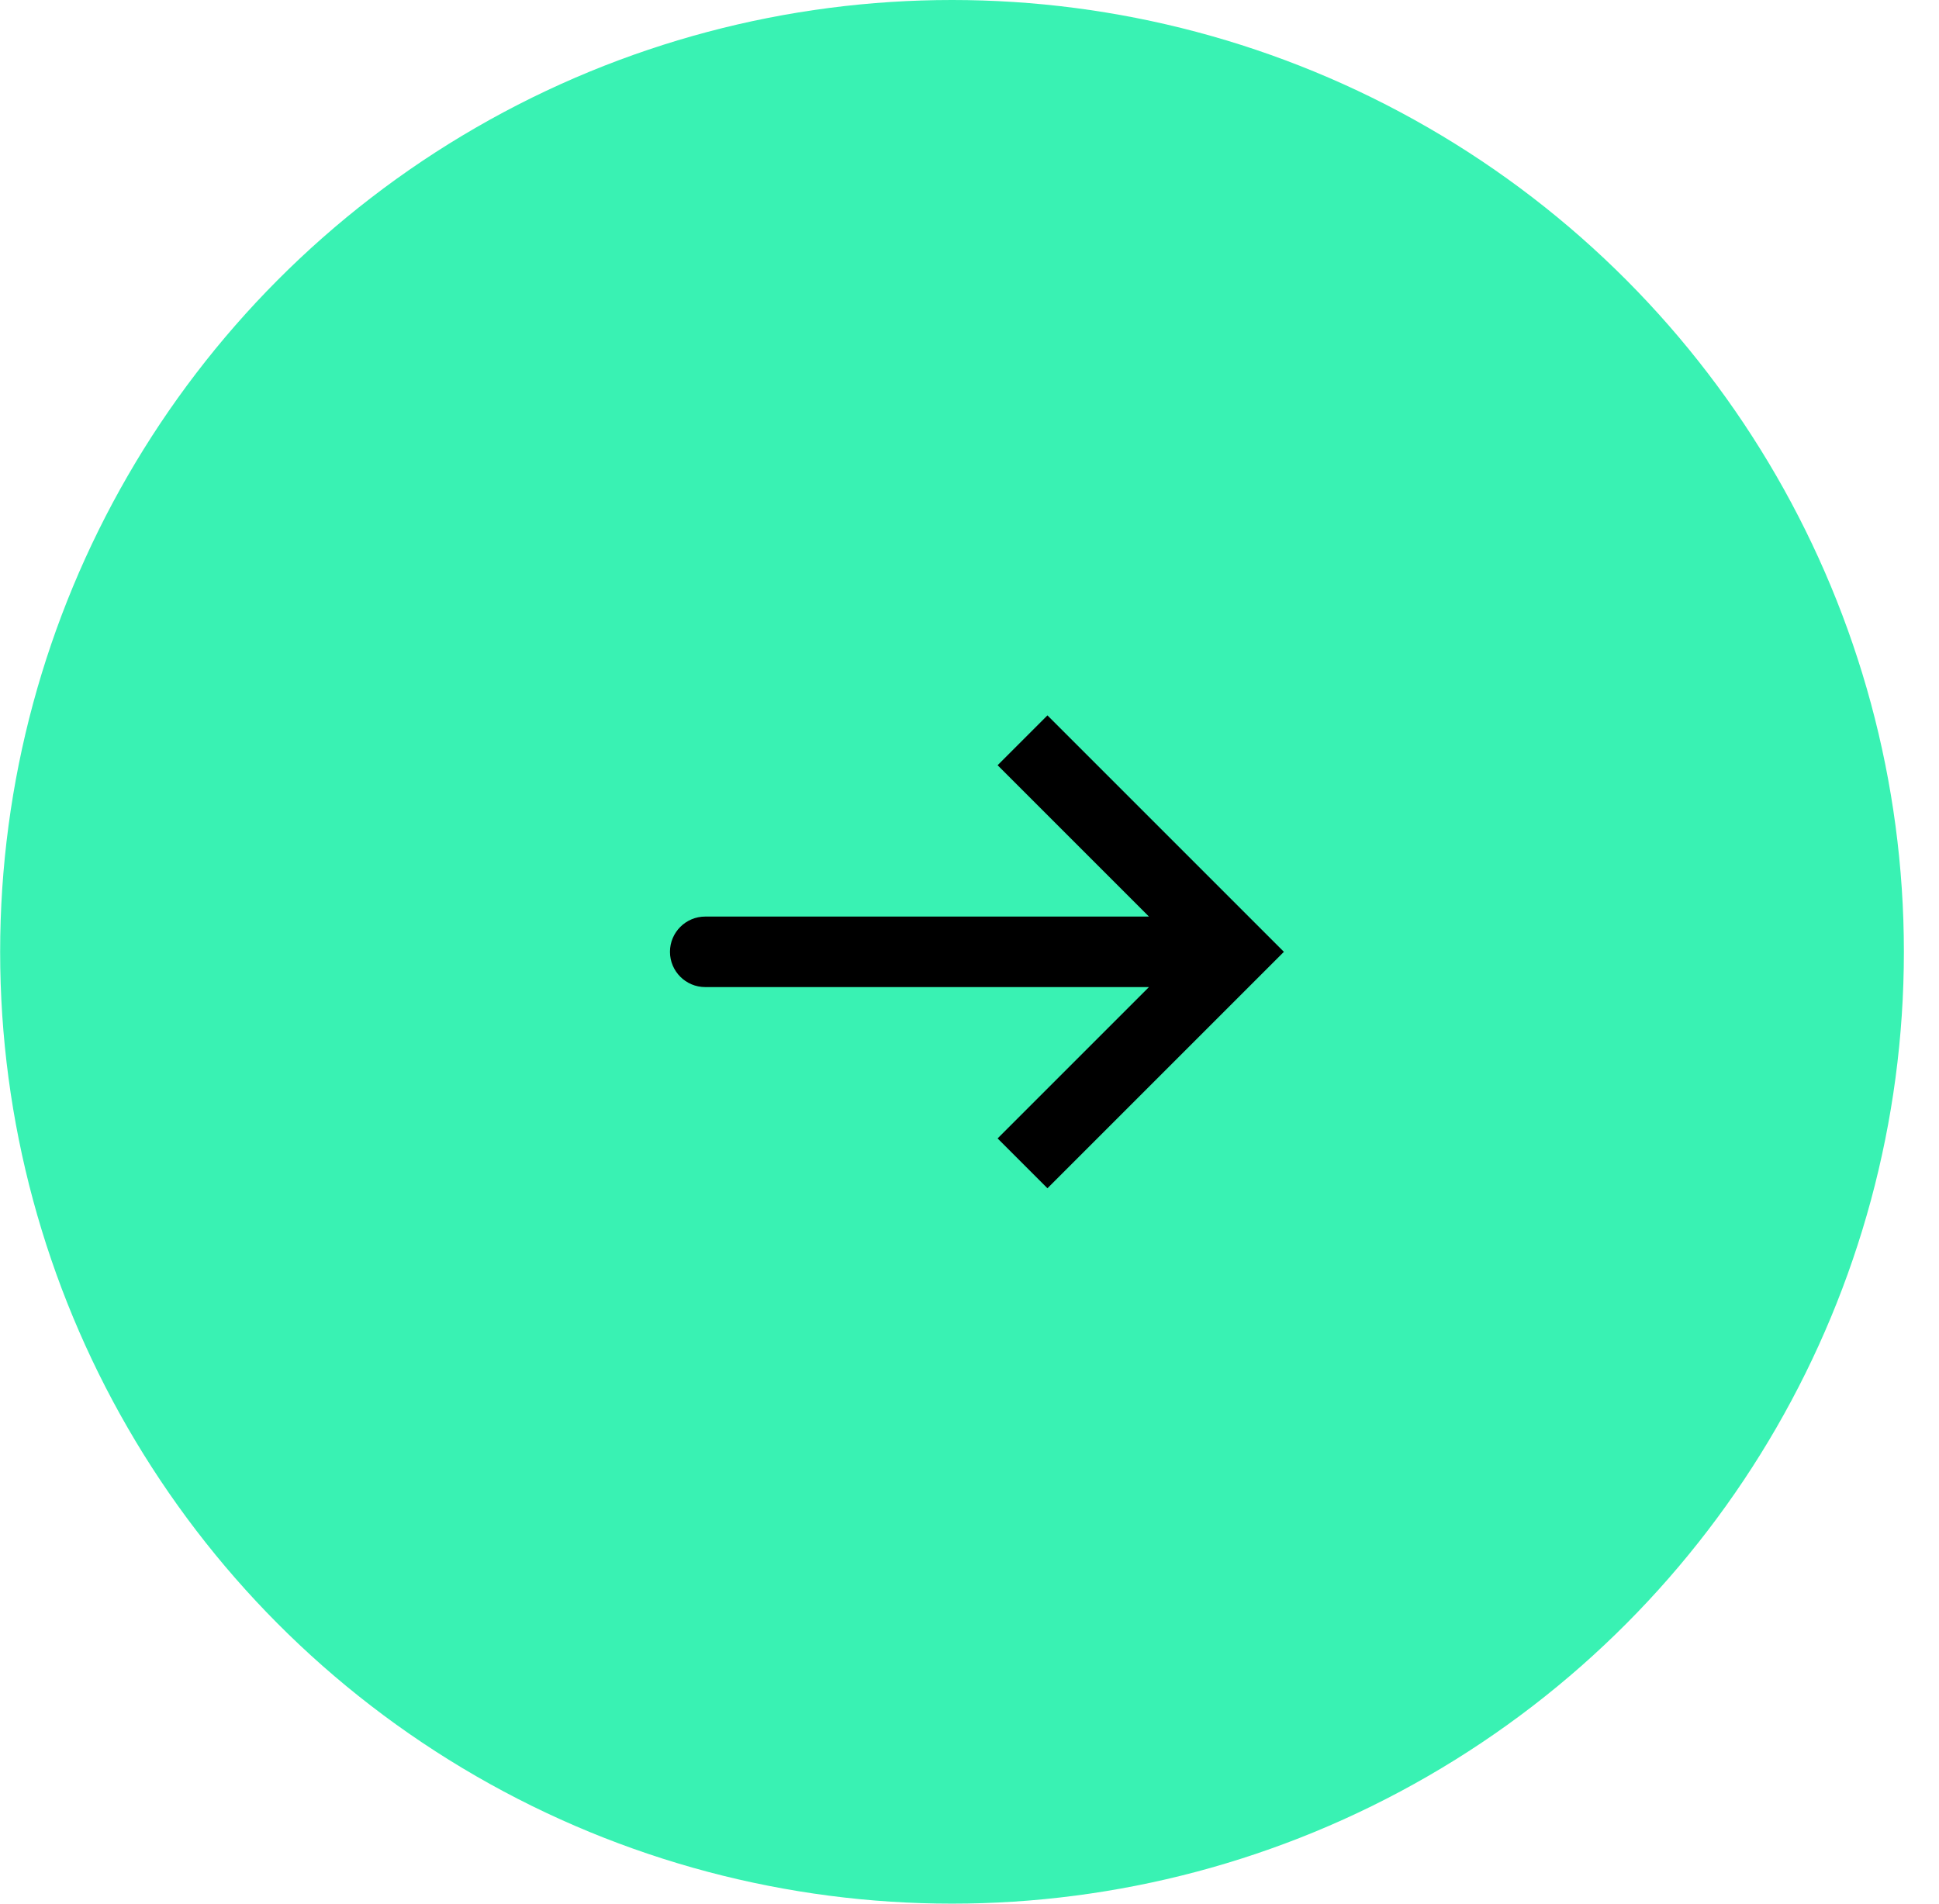 <svg width="55" height="54" viewBox="0 0 55 54" fill="none" xmlns="http://www.w3.org/2000/svg">
<circle cx="27.004" cy="27" r="27" fill="#39F2B3"/>
<path d="M35.004 27L35.711 27.707L36.418 27L35.711 26.293L35.004 27ZM20.004 26C19.452 26 19.004 26.448 19.004 27C19.004 27.552 19.452 28 20.004 28L20.004 26ZM29.711 33.707L35.711 27.707L34.297 26.293L28.297 32.293L29.711 33.707ZM35.711 26.293L29.711 20.293L28.297 21.707L34.297 27.707L35.711 26.293ZM35.004 26L20.004 26L20.004 28L35.004 28L35.004 26Z" fill="black"/>
</svg>
